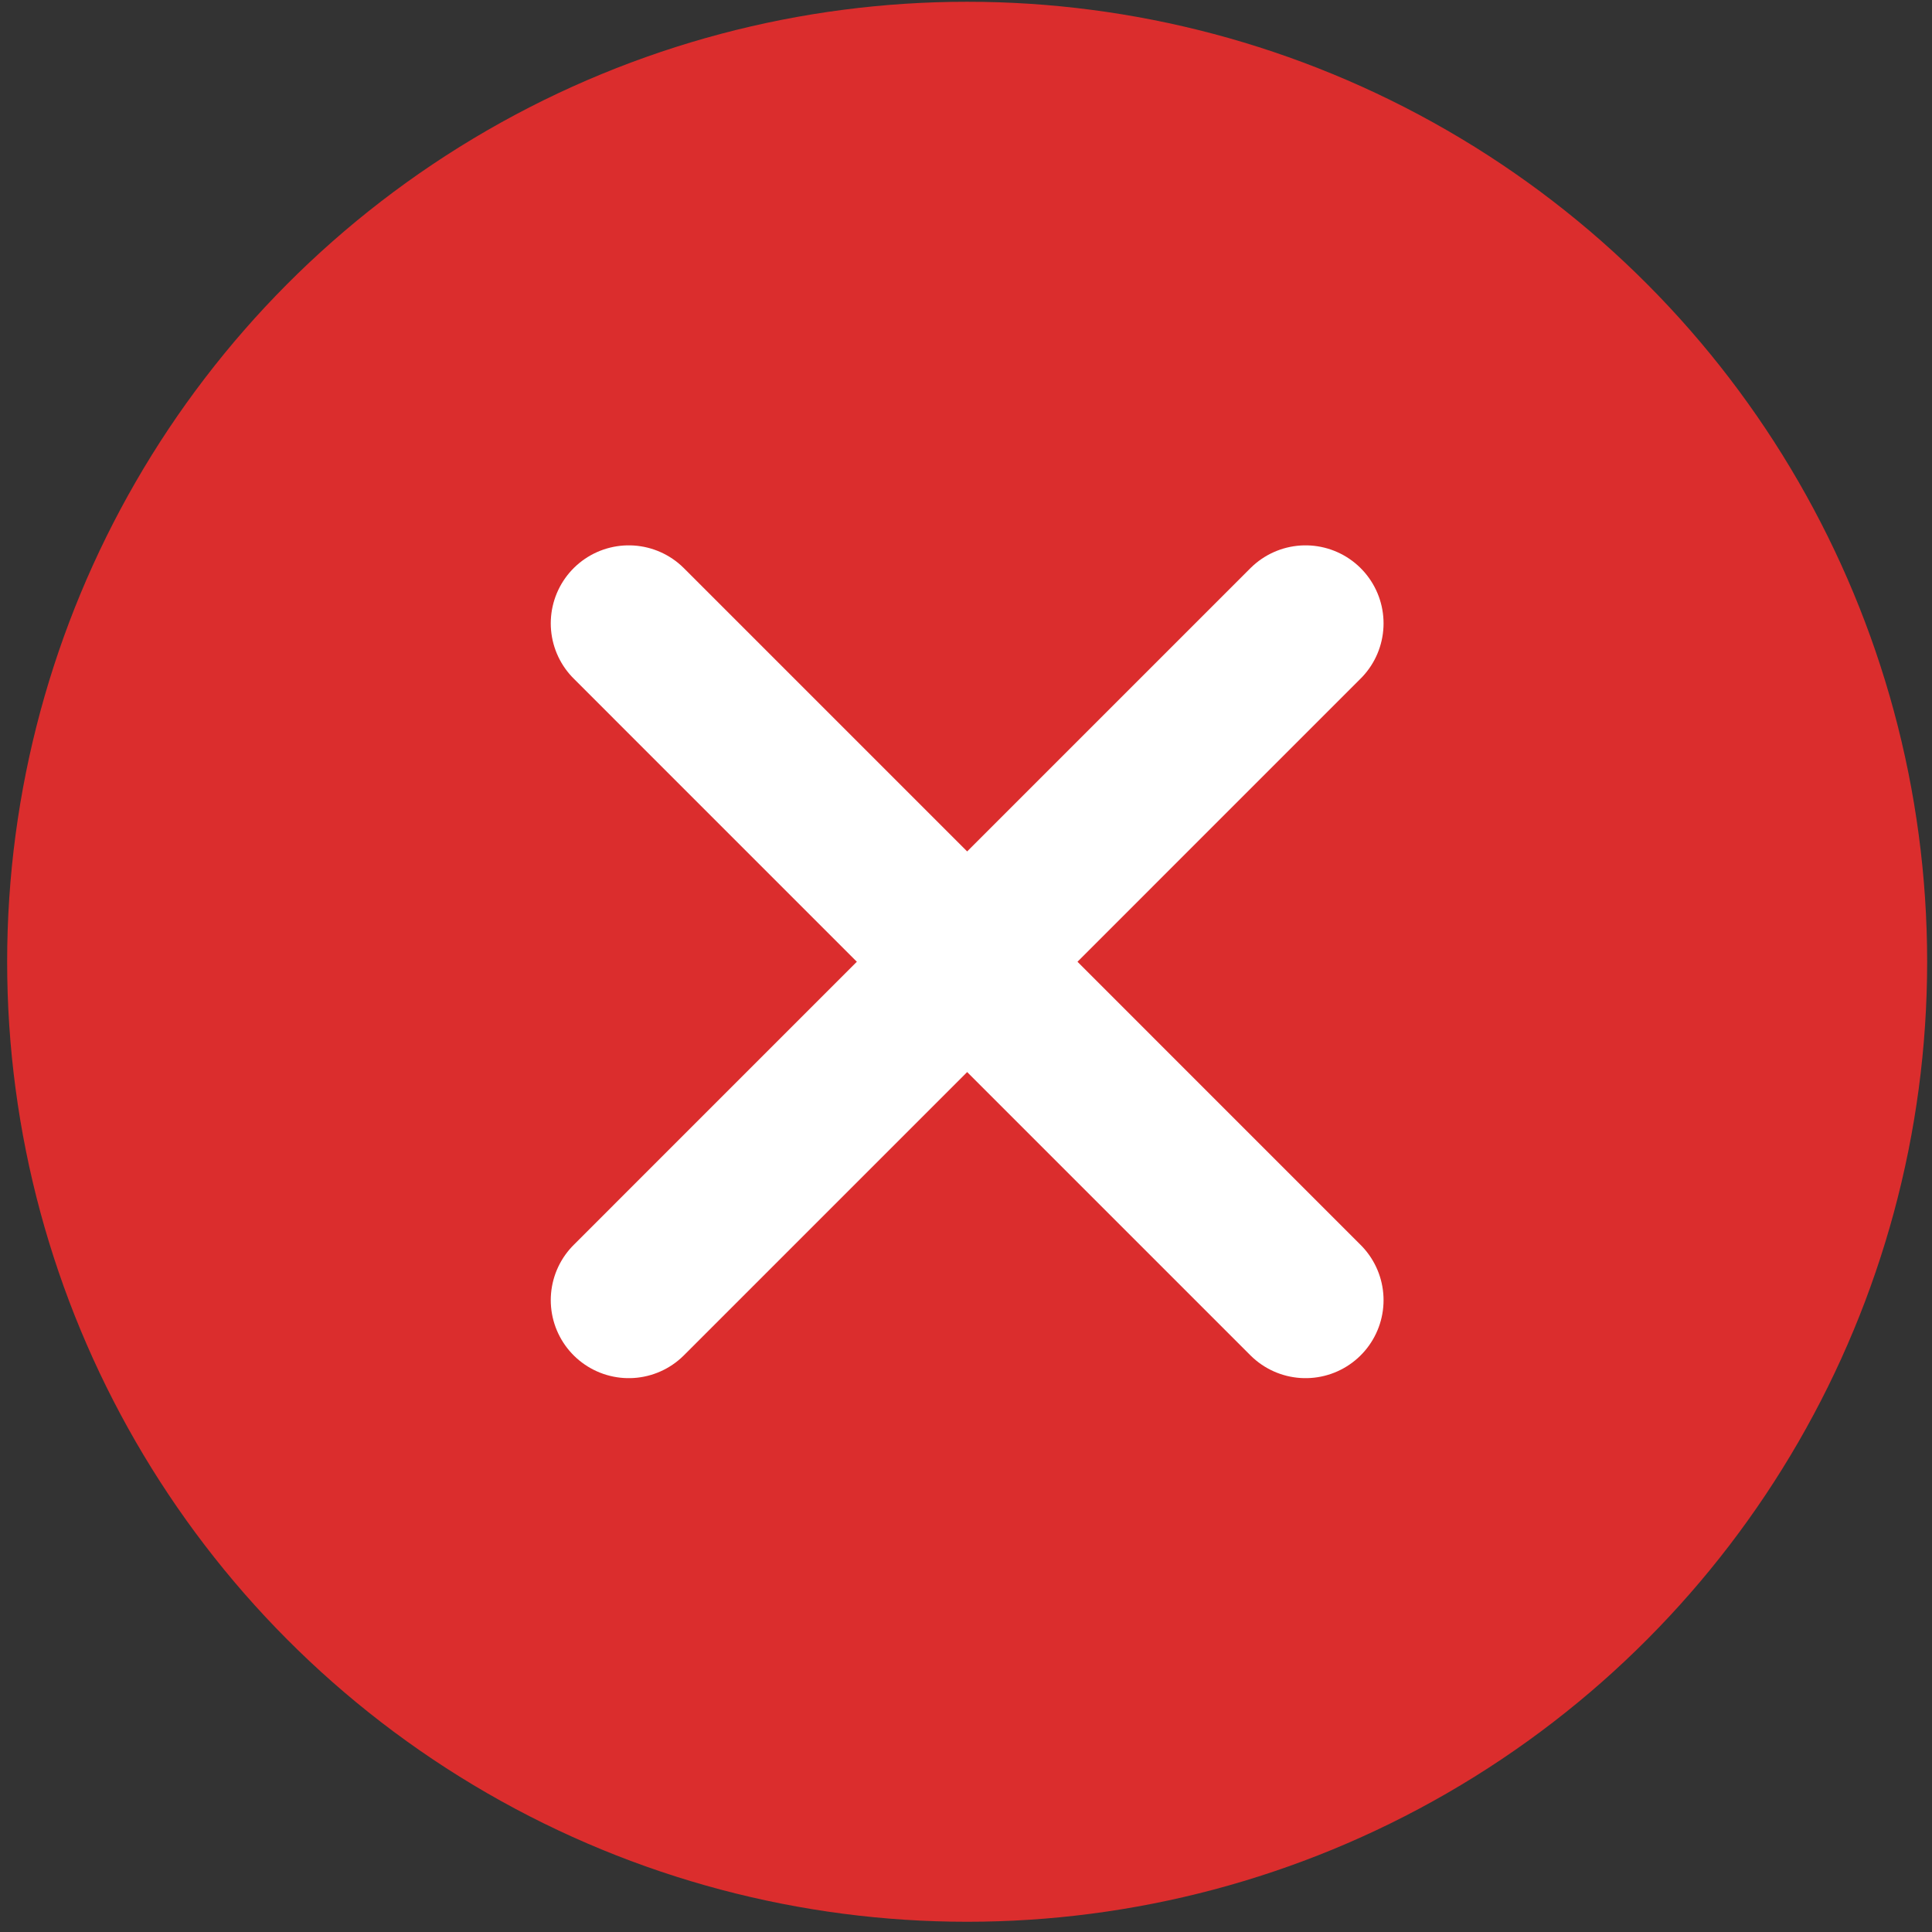 <svg width="161" height="161" viewBox="0 0 161 161" fill="none" xmlns="http://www.w3.org/2000/svg">
<rect x="0" y="0" width="161" height="161" fill="#333333" stroke="none"/>
<circle cx="80.596" cy="80.147" r="80" fill="#DB2D2D"/>
<path d="M52.397 108.346L108.796 51.946" stroke="white" stroke-width="13" stroke-linecap="round"/>
<path d="M108.796 108.346L52.397 51.946" stroke="white" stroke-width="13" stroke-linecap="round"/>
</svg>
